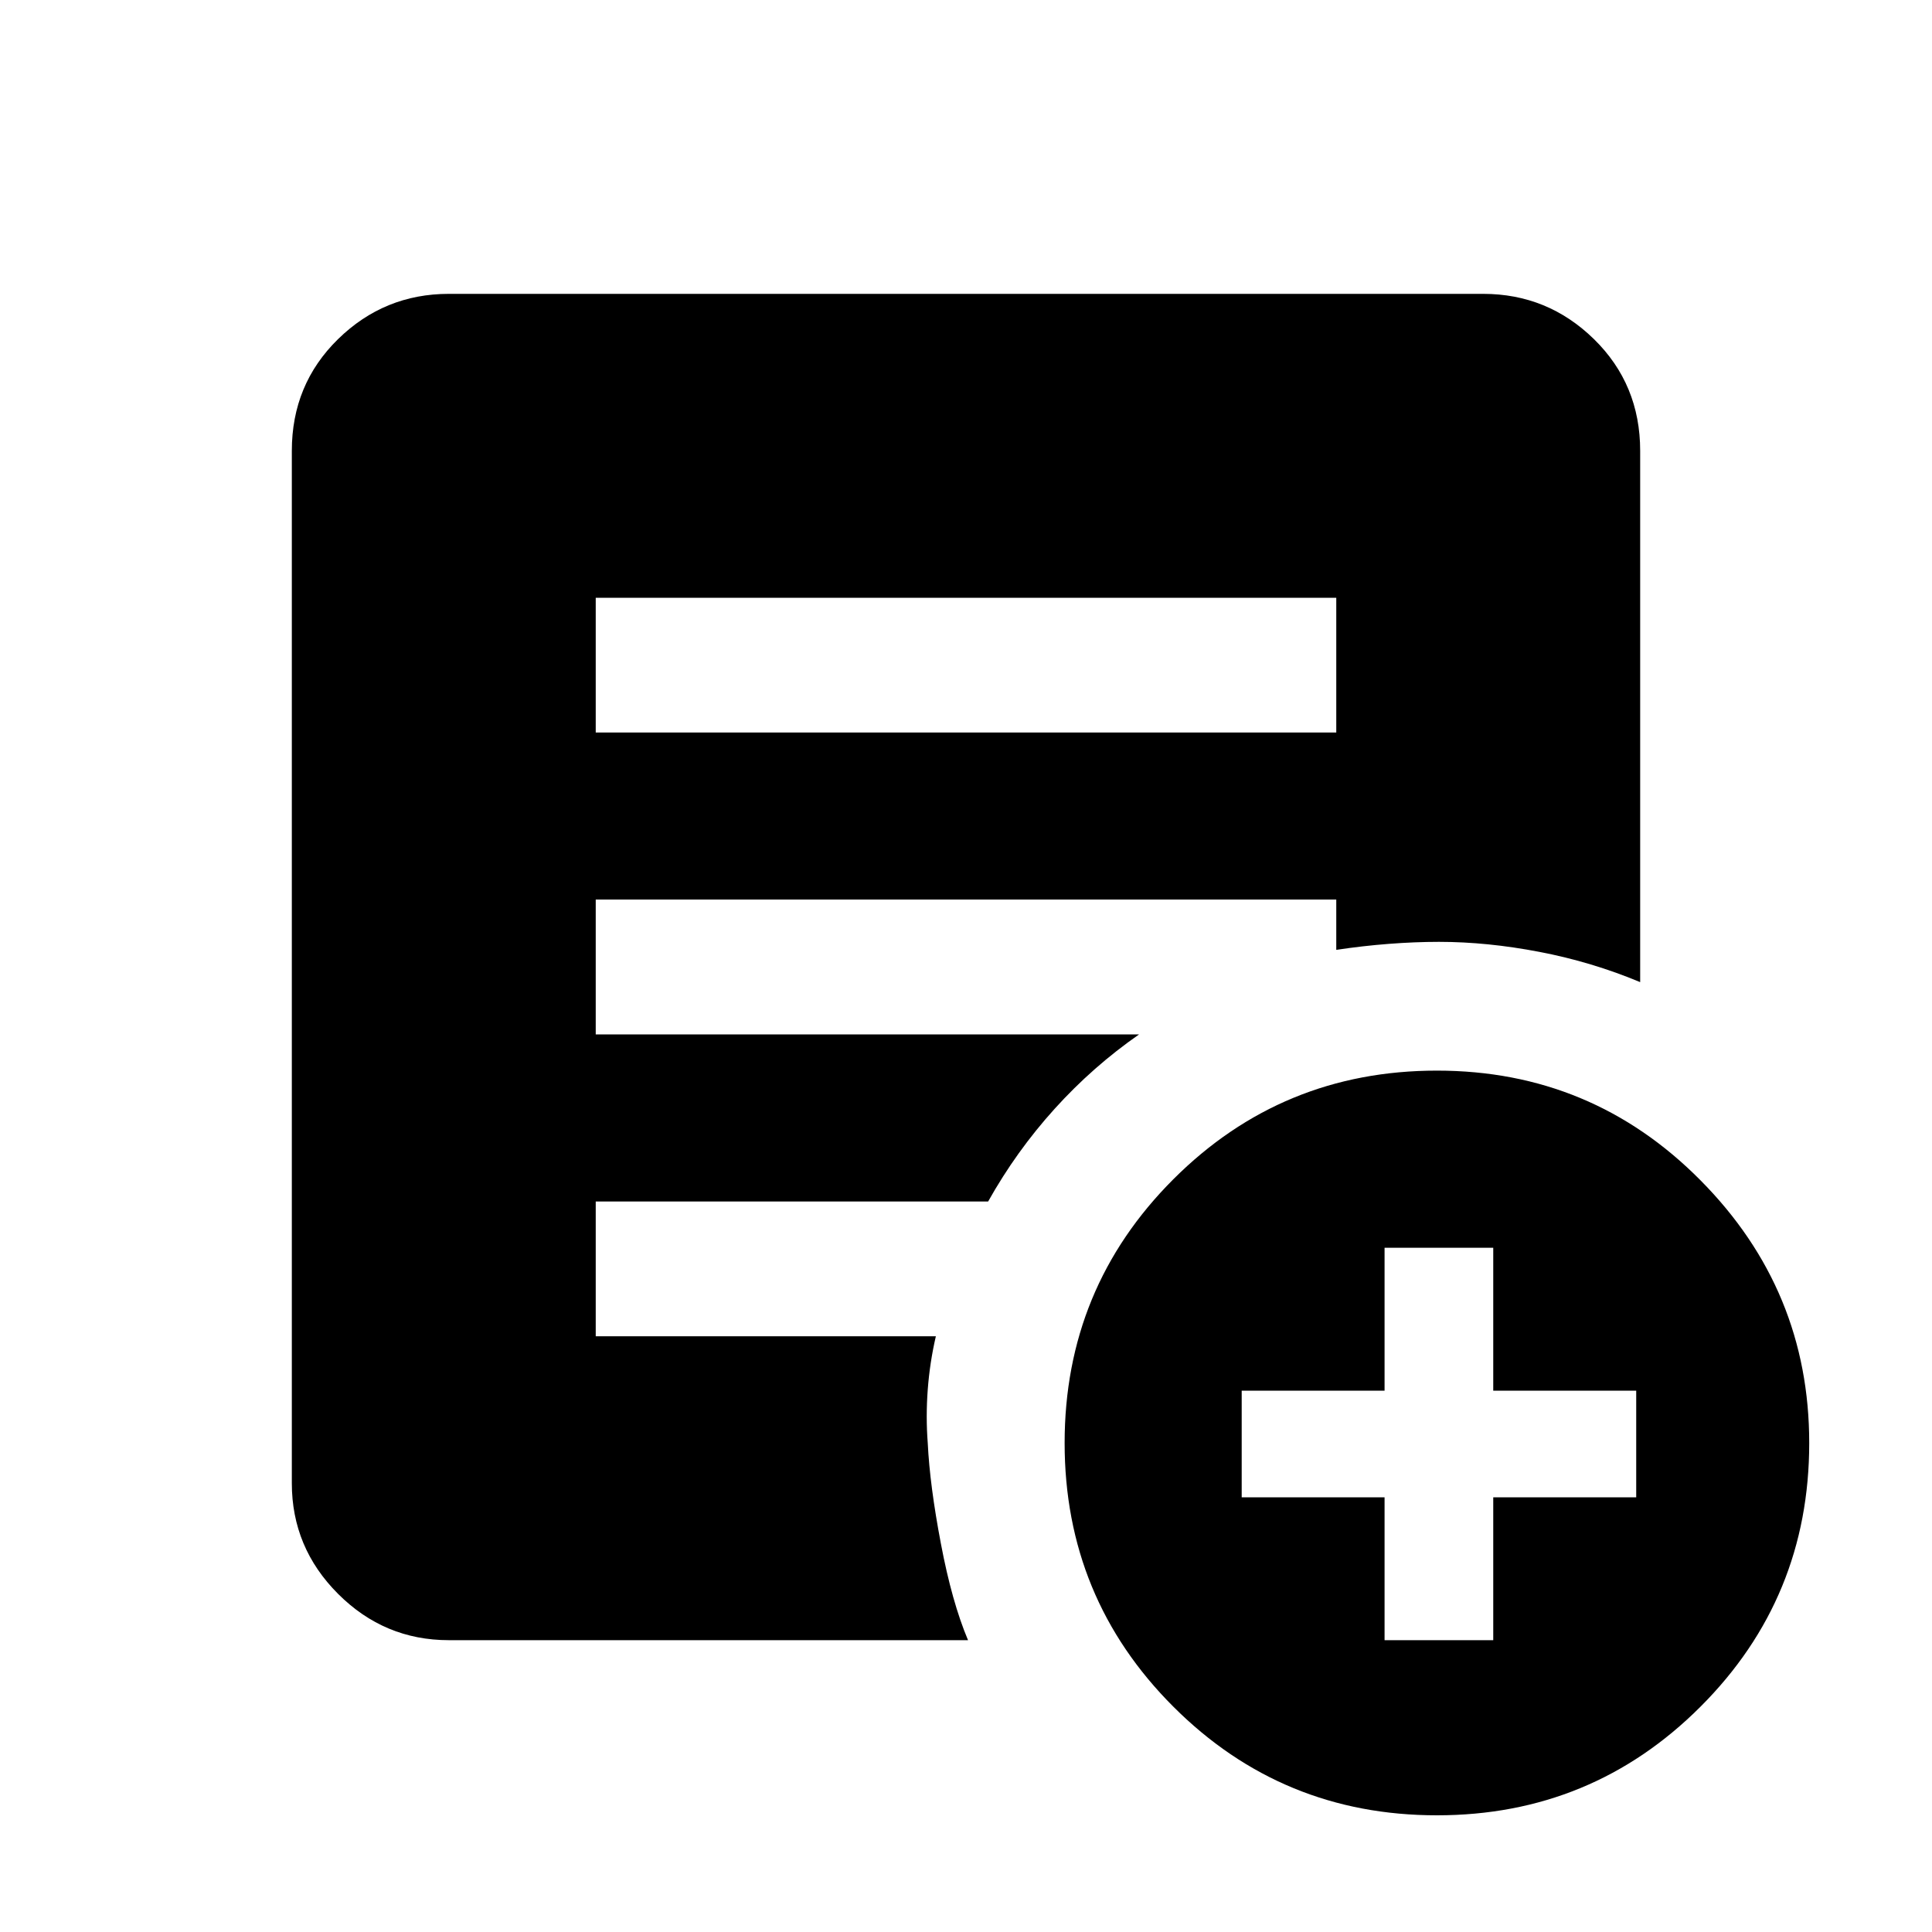 <svg xmlns="http://www.w3.org/2000/svg" height="20" width="20"><path d="M14.333 16.979h1.125V15.5h1.48v-1.104h-1.48v-1.479h-1.125v1.479h-1.479V15.5h1.479Zm.542 1.813q-1.604 0-2.729-1.125t-1.125-2.729q0-1.605 1.125-2.73t2.729-1.125q1.604 0 2.729 1.136 1.125 1.135 1.125 2.719 0 1.604-1.125 2.729t-2.729 1.125ZM6.167 7.583h7.666V6.188H6.167Zm3.854 9.396H4.646q-.667 0-1.146-.479-.479-.479-.479-1.146V4.667q0-.688.479-1.157.479-.468 1.146-.468h10.708q.667 0 1.146.468.479.469.479 1.157v5.5q-.5-.209-1.042-.313-.541-.104-1.041-.104-.25 0-.521.021t-.542.062v-.521H6.167v1.396h5.625q-.48.334-.875.771-.396.438-.688.959H6.167v1.395h3.521q-.063.271-.084.552-.021.282 0 .553.021.437.136 1.041.114.604.281 1Z"/></svg>